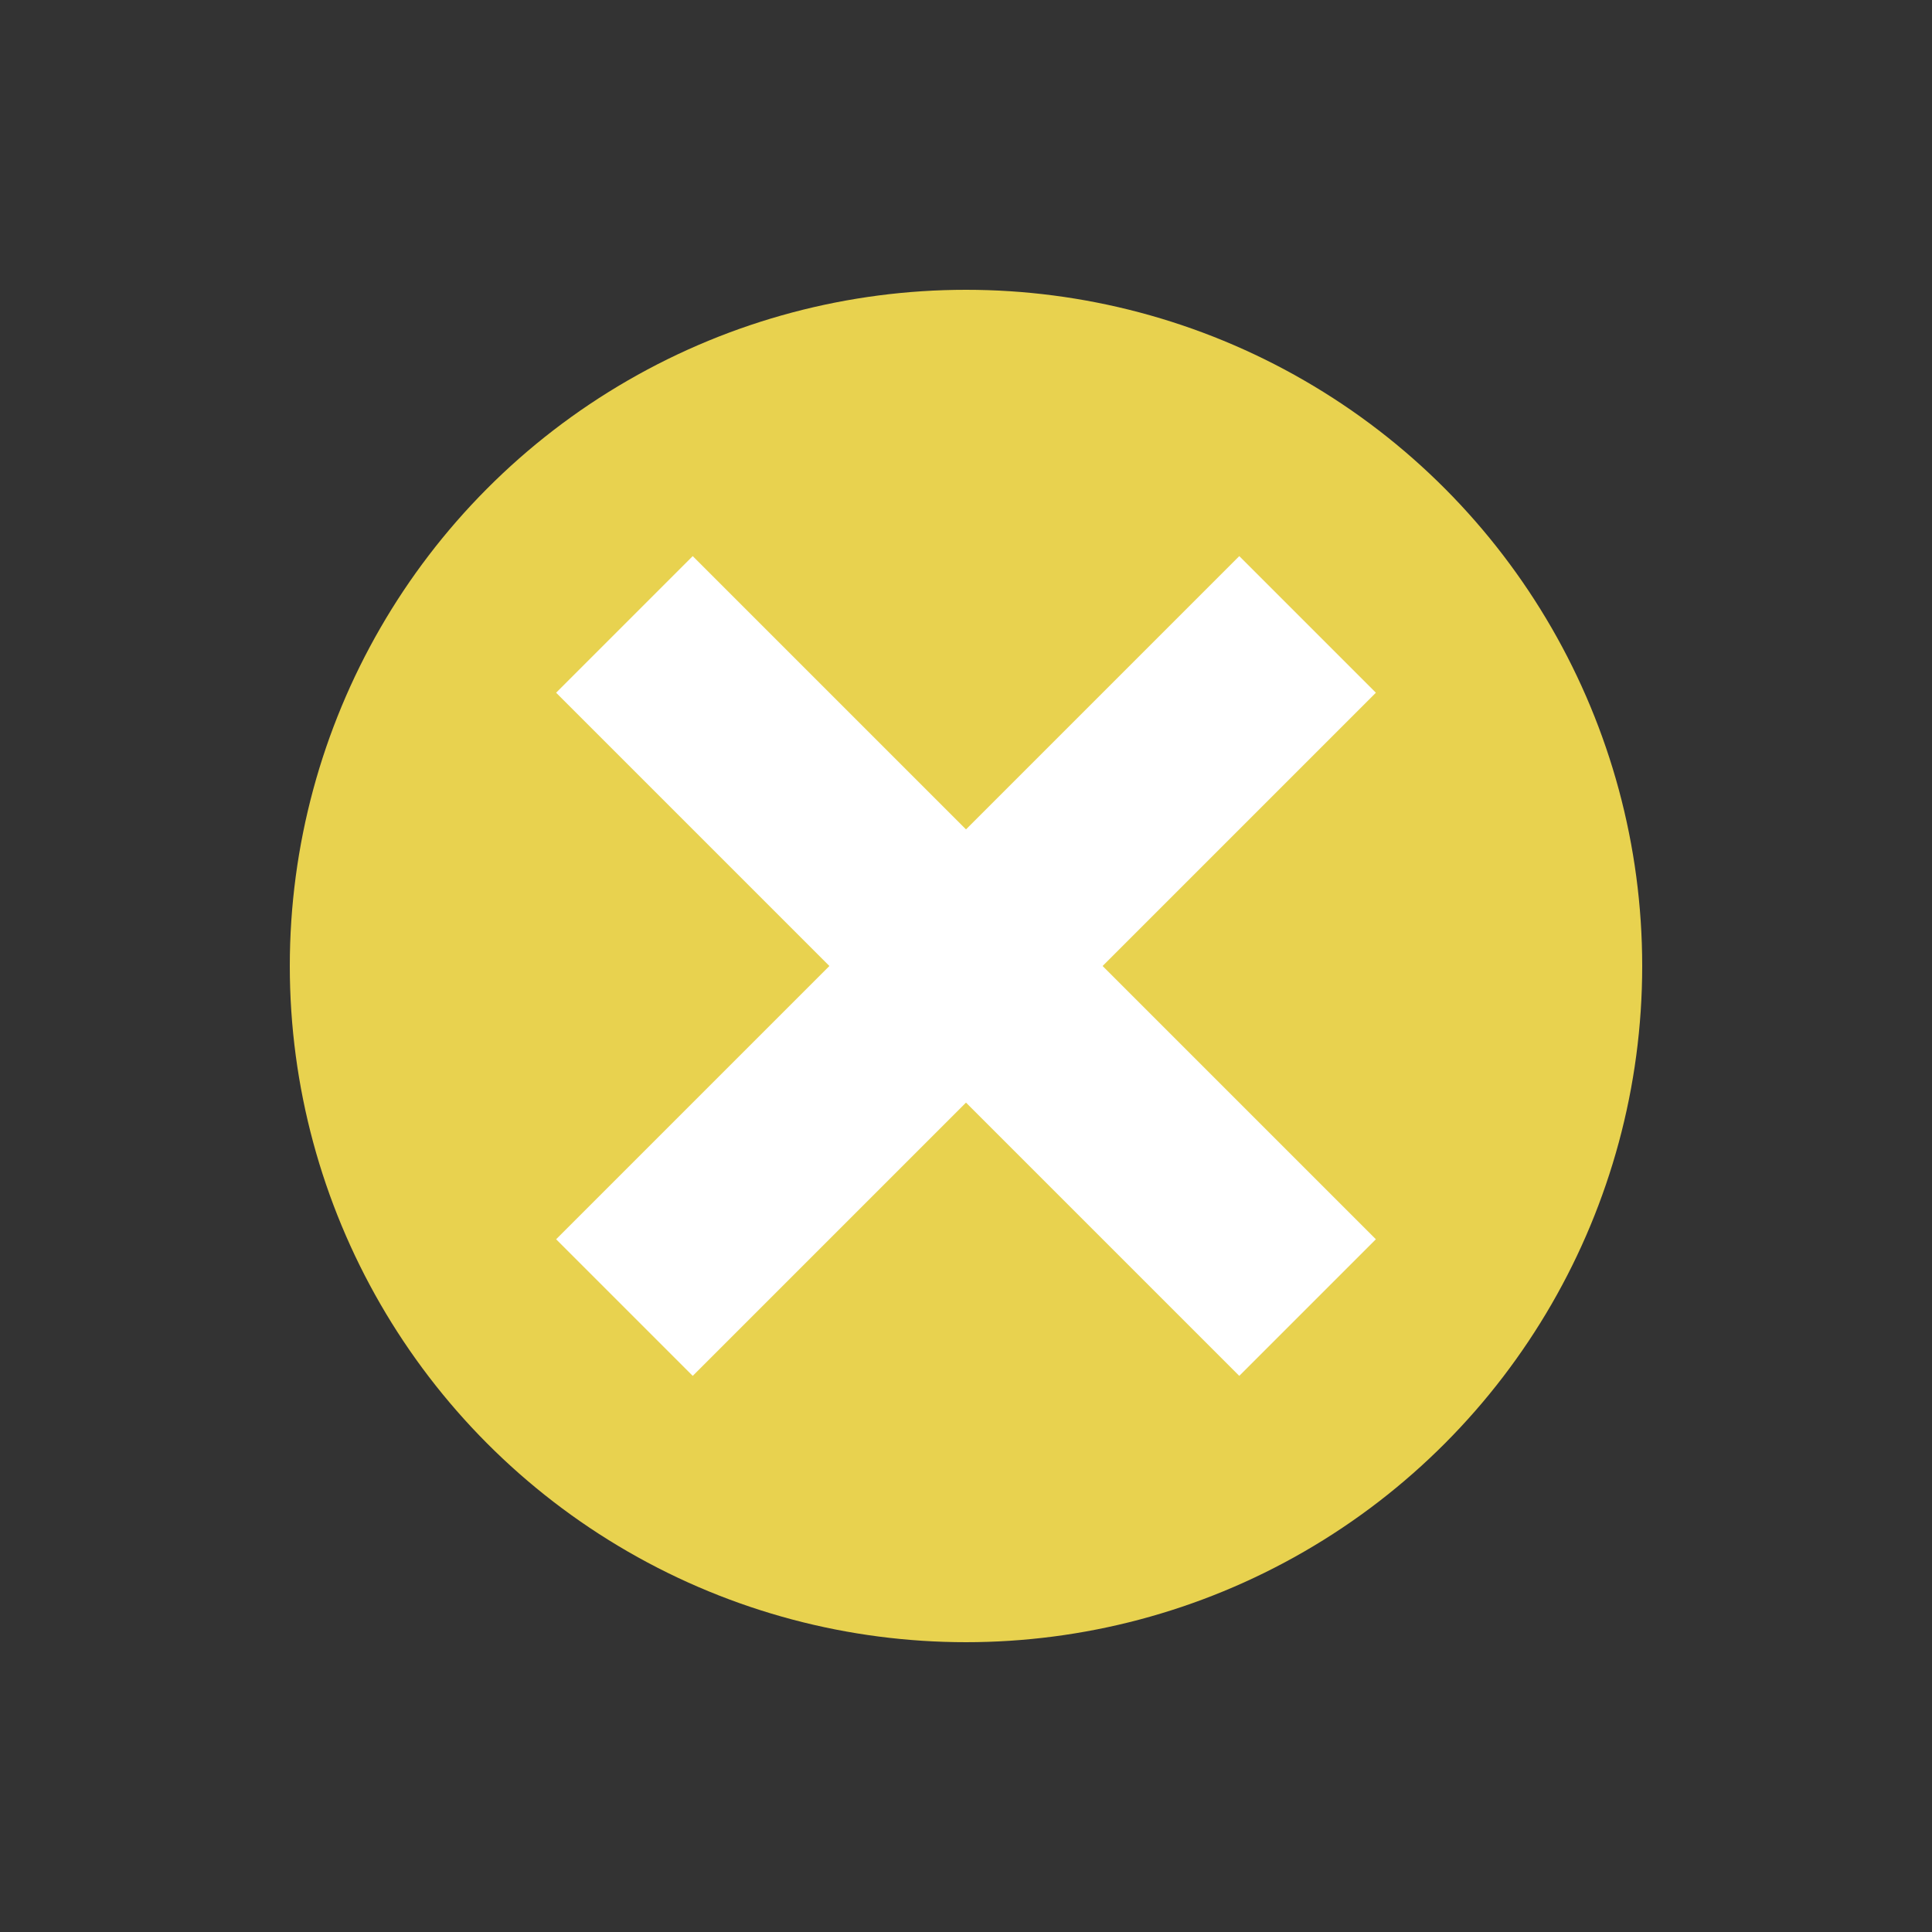 <?xml version="1.0" encoding="utf-8"?>
<!-- Generator: Adobe Illustrator 17.0.0, SVG Export Plug-In . SVG Version: 6.00 Build 0)  -->
<!DOCTYPE svg PUBLIC "-//W3C//DTD SVG 1.1//EN" "http://www.w3.org/Graphics/SVG/1.1/DTD/svg11.dtd">
<svg version="1.1" id="图层_1" xmlns="http://www.w3.org/2000/svg" xmlns:xlink="http://www.w3.org/1999/xlink" x="0px" y="0px"
	 width="20px" height="20px" viewBox="0 0 20 20" enable-background="new 0 0 20 20" xml:space="preserve">
<rect x="0" y="0" width="20" height="20" fill="#333333" stroke="none"/>
<circle fill="#AFD362" cx="-71.125" cy="-13.625" r="7"/>
<g>
	
		<line fill="none" stroke="#FFFFFF" stroke-width="2" stroke-miterlimit="10" x1="-76.125" y1="-13.625" x2="-66.125" y2="-13.625"/>
	<path fill="none" stroke="#FFFFFF" stroke-width="2" stroke-miterlimit="10" d="M-71.125-18.625"/>
	<path fill="none" stroke="#FFFFFF" stroke-width="2" stroke-miterlimit="10" d="M-71.125-8.625"/>
</g>
<circle fill="#AFD362" cx="-57.125" cy="-13" r="7"/>
<g>
	<line fill="none" stroke="#FFFFFF" stroke-width="2" stroke-miterlimit="10" x1="-62.125" y1="-13" x2="-52.125" y2="-13"/>
	<line fill="none" stroke="#FFFFFF" stroke-width="2" stroke-miterlimit="10" x1="-57.125" y1="-8" x2="-57.125" y2="-18"/>
</g>
<circle fill="#DBE27F" cx="-21.298" cy="-13.938" r="7"/>
<circle fill="#DBE27F" cx="-7.298" cy="-13.312" r="7"/>
<circle fill="#DBE27F" cx="6.702" cy="-13.938" r="7"/>
<g>
	<circle fill="#E8D24F" cx="-43.125" cy="-13.625" r="7"/>
	<g>
		
			<line fill="none" stroke="#FFFFFF" stroke-width="2" stroke-miterlimit="10" x1="-46.661" y1="-10.089" x2="-39.589" y2="-17.161"/>
		
			<line fill="none" stroke="#FFFFFF" stroke-width="2" stroke-miterlimit="10" x1="-39.589" y1="-10.089" x2="-46.661" y2="-17.161"/>
	</g>
</g>
<g>
	<circle fill="#E8D24F" cx="10" cy="10" r="7"/>
	<g>
		<line fill="none" stroke="#FFFFFF" stroke-width="2" stroke-miterlimit="10" x1="6.464" y1="13.536" x2="13.536" y2="6.464"/>
		<line fill="none" stroke="#FFFFFF" stroke-width="2" stroke-miterlimit="10" x1="13.536" y1="13.536" x2="6.464" y2="6.464"/>
	</g>
</g>
<circle fill="#A0BA31" cx="-71.75" cy="-29.125" r="7"/>
<g>
	<line fill="none" stroke="#FFFFFF" stroke-width="2" stroke-miterlimit="10" x1="-76.75" y1="-29.125" x2="-66.75" y2="-29.125"/>
	<path fill="none" stroke="#FFFFFF" stroke-width="2" stroke-miterlimit="10" d="M-71.75-34.125"/>
	<path fill="none" stroke="#FFFFFF" stroke-width="2" stroke-miterlimit="10" d="M-71.75-24.125"/>
</g>
<circle fill="#A0BA31" cx="-57.75" cy="-28.5" r="7"/>
<g>
	<line fill="none" stroke="#FFFFFF" stroke-width="2" stroke-miterlimit="10" x1="-62.75" y1="-28.5" x2="-52.75" y2="-28.5"/>
	<line fill="none" stroke="#FFFFFF" stroke-width="2" stroke-miterlimit="10" x1="-57.75" y1="-23.5" x2="-57.75" y2="-33.5"/>
</g>
<circle fill="#A0BA31" cx="-59.75" cy="-55" r="7"/>
<circle fill="#DD9F33" cx="-43.75" cy="-29.125" r="7"/>
<g>
	
		<line fill="none" stroke="#FFFFFF" stroke-width="2" stroke-miterlimit="10" x1="-47.286" y1="-25.589" x2="-40.214" y2="-32.661"/>
	
		<line fill="none" stroke="#FFFFFF" stroke-width="2" stroke-miterlimit="10" x1="-40.214" y1="-25.589" x2="-47.286" y2="-32.661"/>
</g>
<rect x="-62.75" y="-58" fill="none" stroke="#FFFFFF" stroke-width="2" stroke-miterlimit="10" width="6" height="6"/>
<g>
	<circle fill="#AFD362" cx="-30" cy="-48" r="7"/>
	<rect x="-33" y="-51" fill="none" stroke="#FFFFFF" stroke-width="2" stroke-miterlimit="10" width="6" height="6"/>
</g>
</svg>
